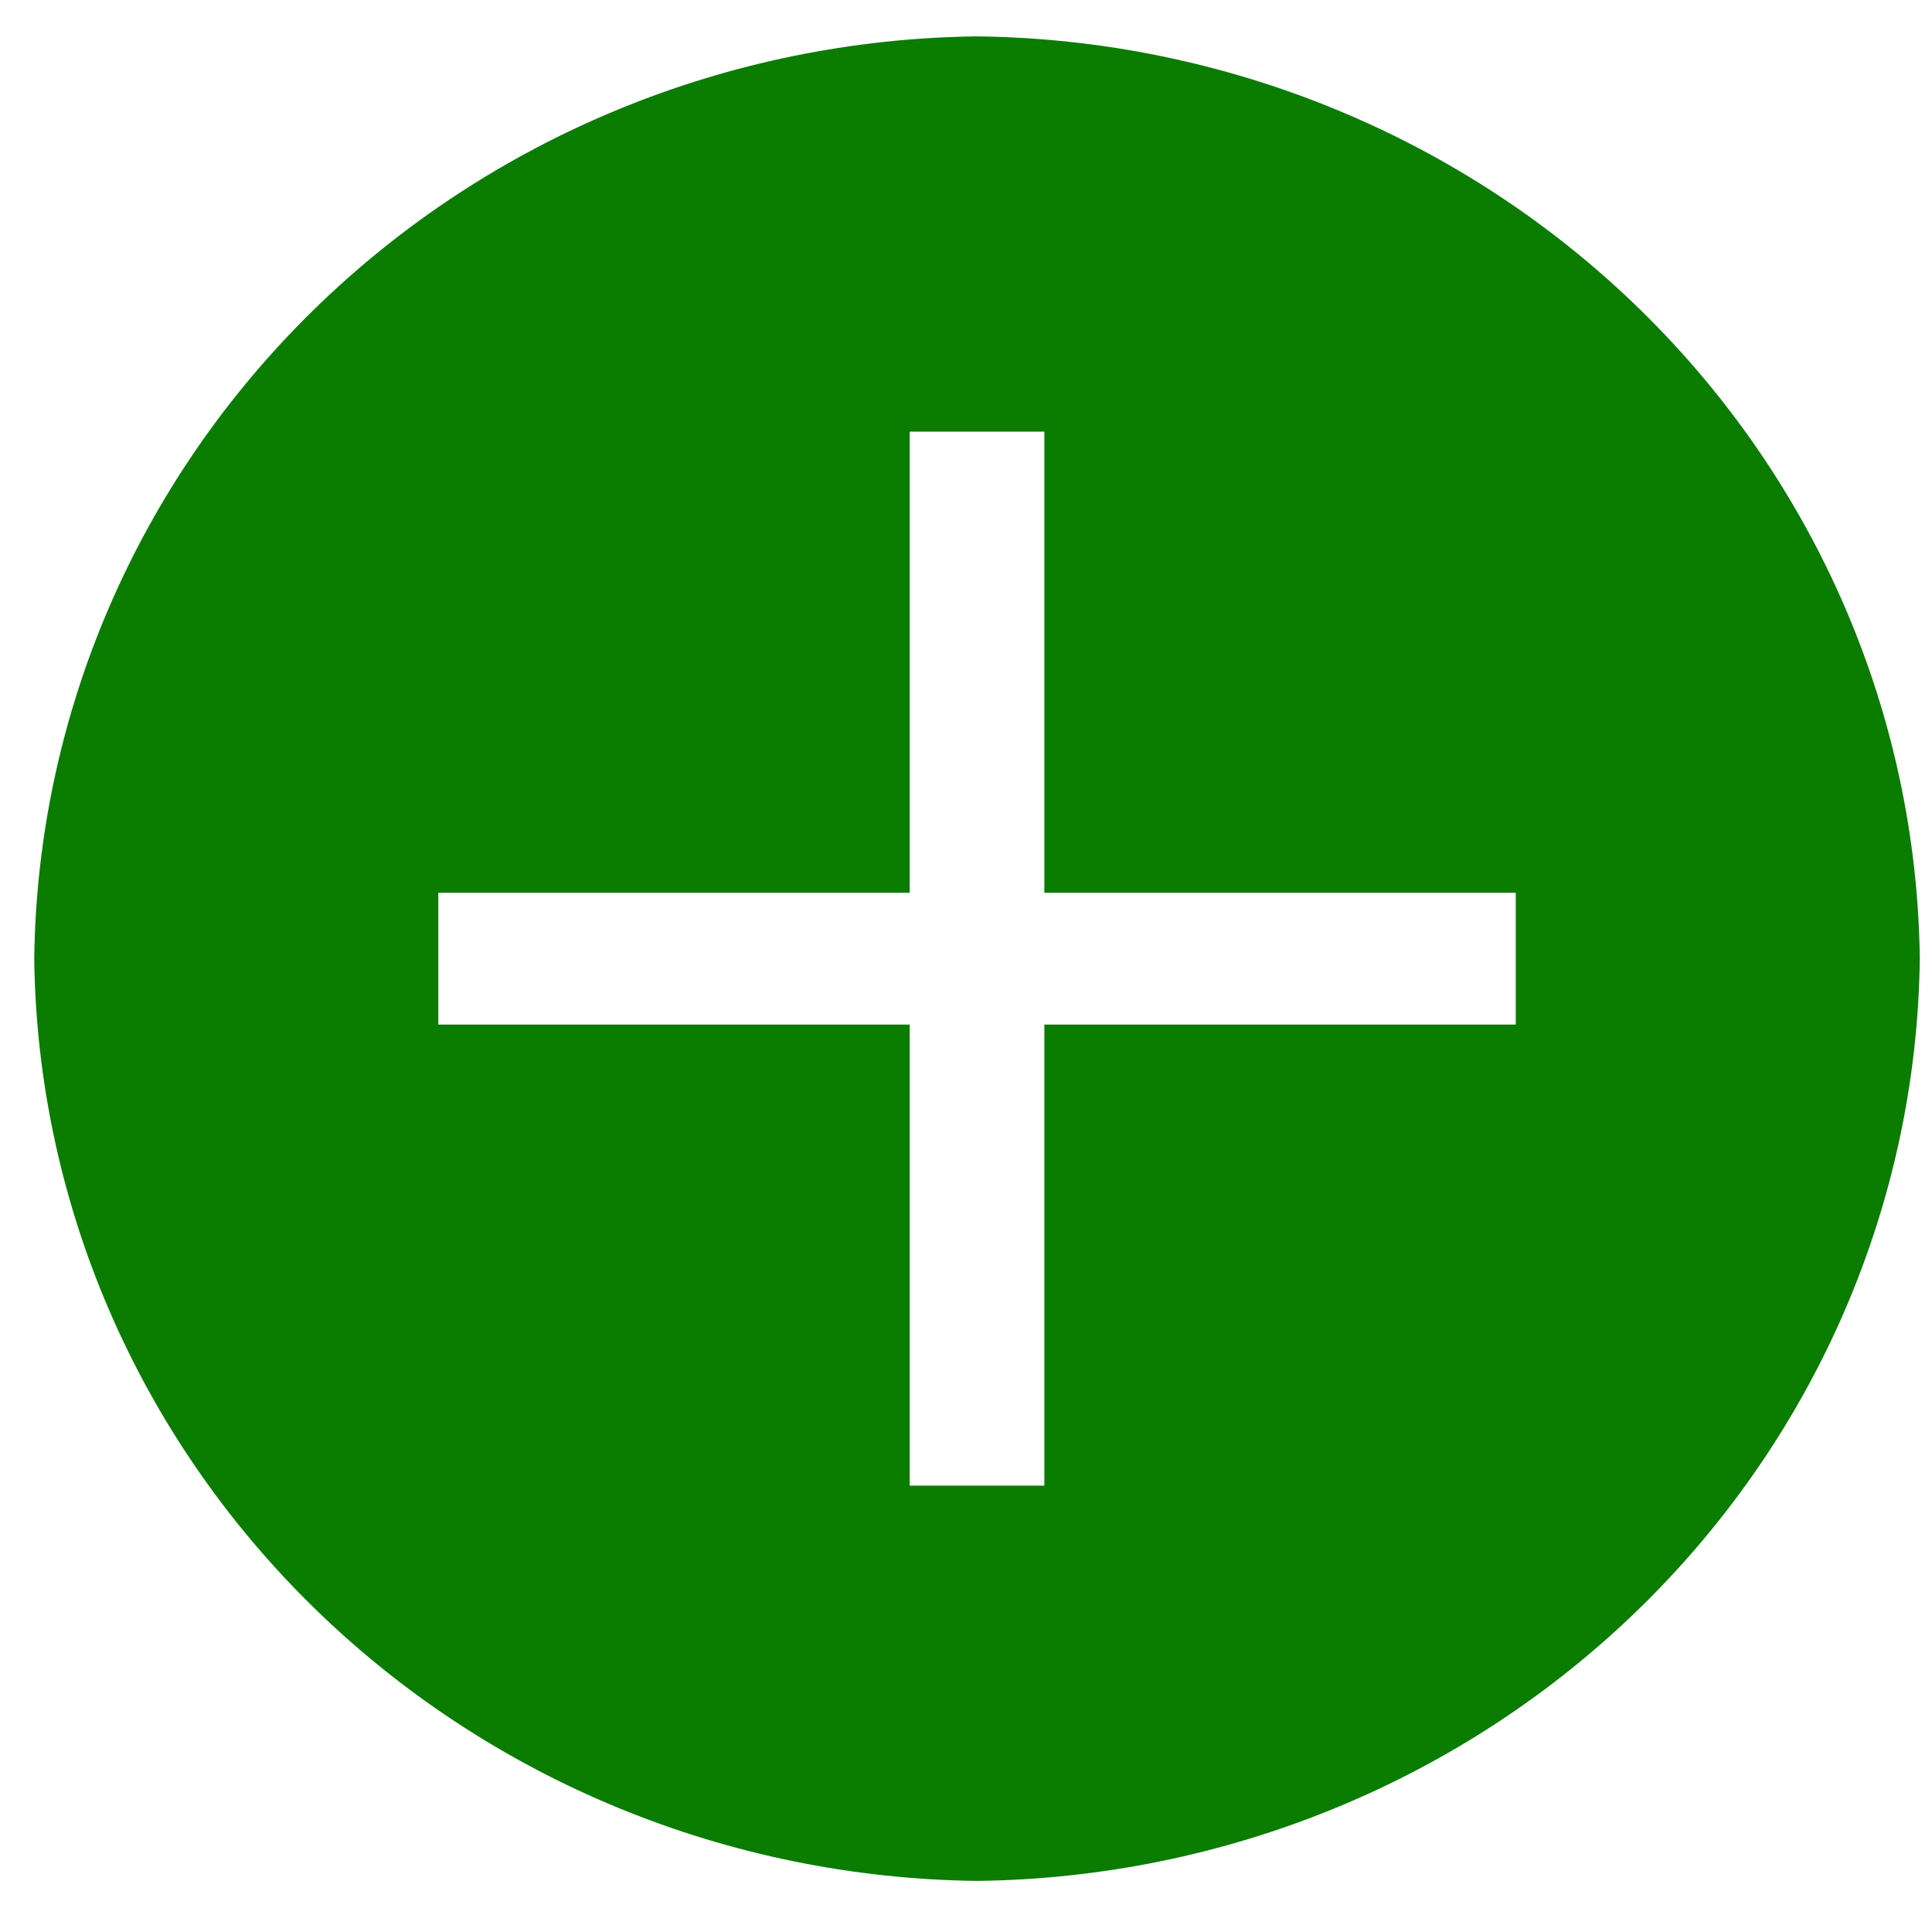 <svg width="29" height="29" viewBox="0 0 29 29" fill="none" xmlns="http://www.w3.org/2000/svg">
<path d="M14.665 0.546C10.926 0.59 7.353 2.063 4.709 4.65C2.064 7.236 0.559 10.732 0.514 14.39C0.559 18.048 2.064 21.543 4.709 24.13C7.353 26.717 10.926 28.189 14.665 28.233C18.405 28.189 21.978 26.717 24.622 24.13C27.267 21.543 28.772 18.048 28.817 14.39C28.772 10.732 27.267 7.236 24.622 4.65C21.978 2.063 18.405 0.59 14.665 0.546ZM22.752 15.379H15.676V22.3H13.655V15.379H6.579V13.401H13.655V6.479H15.676V13.401H22.752V15.379Z" fill="#0A7C00"/>
</svg>
